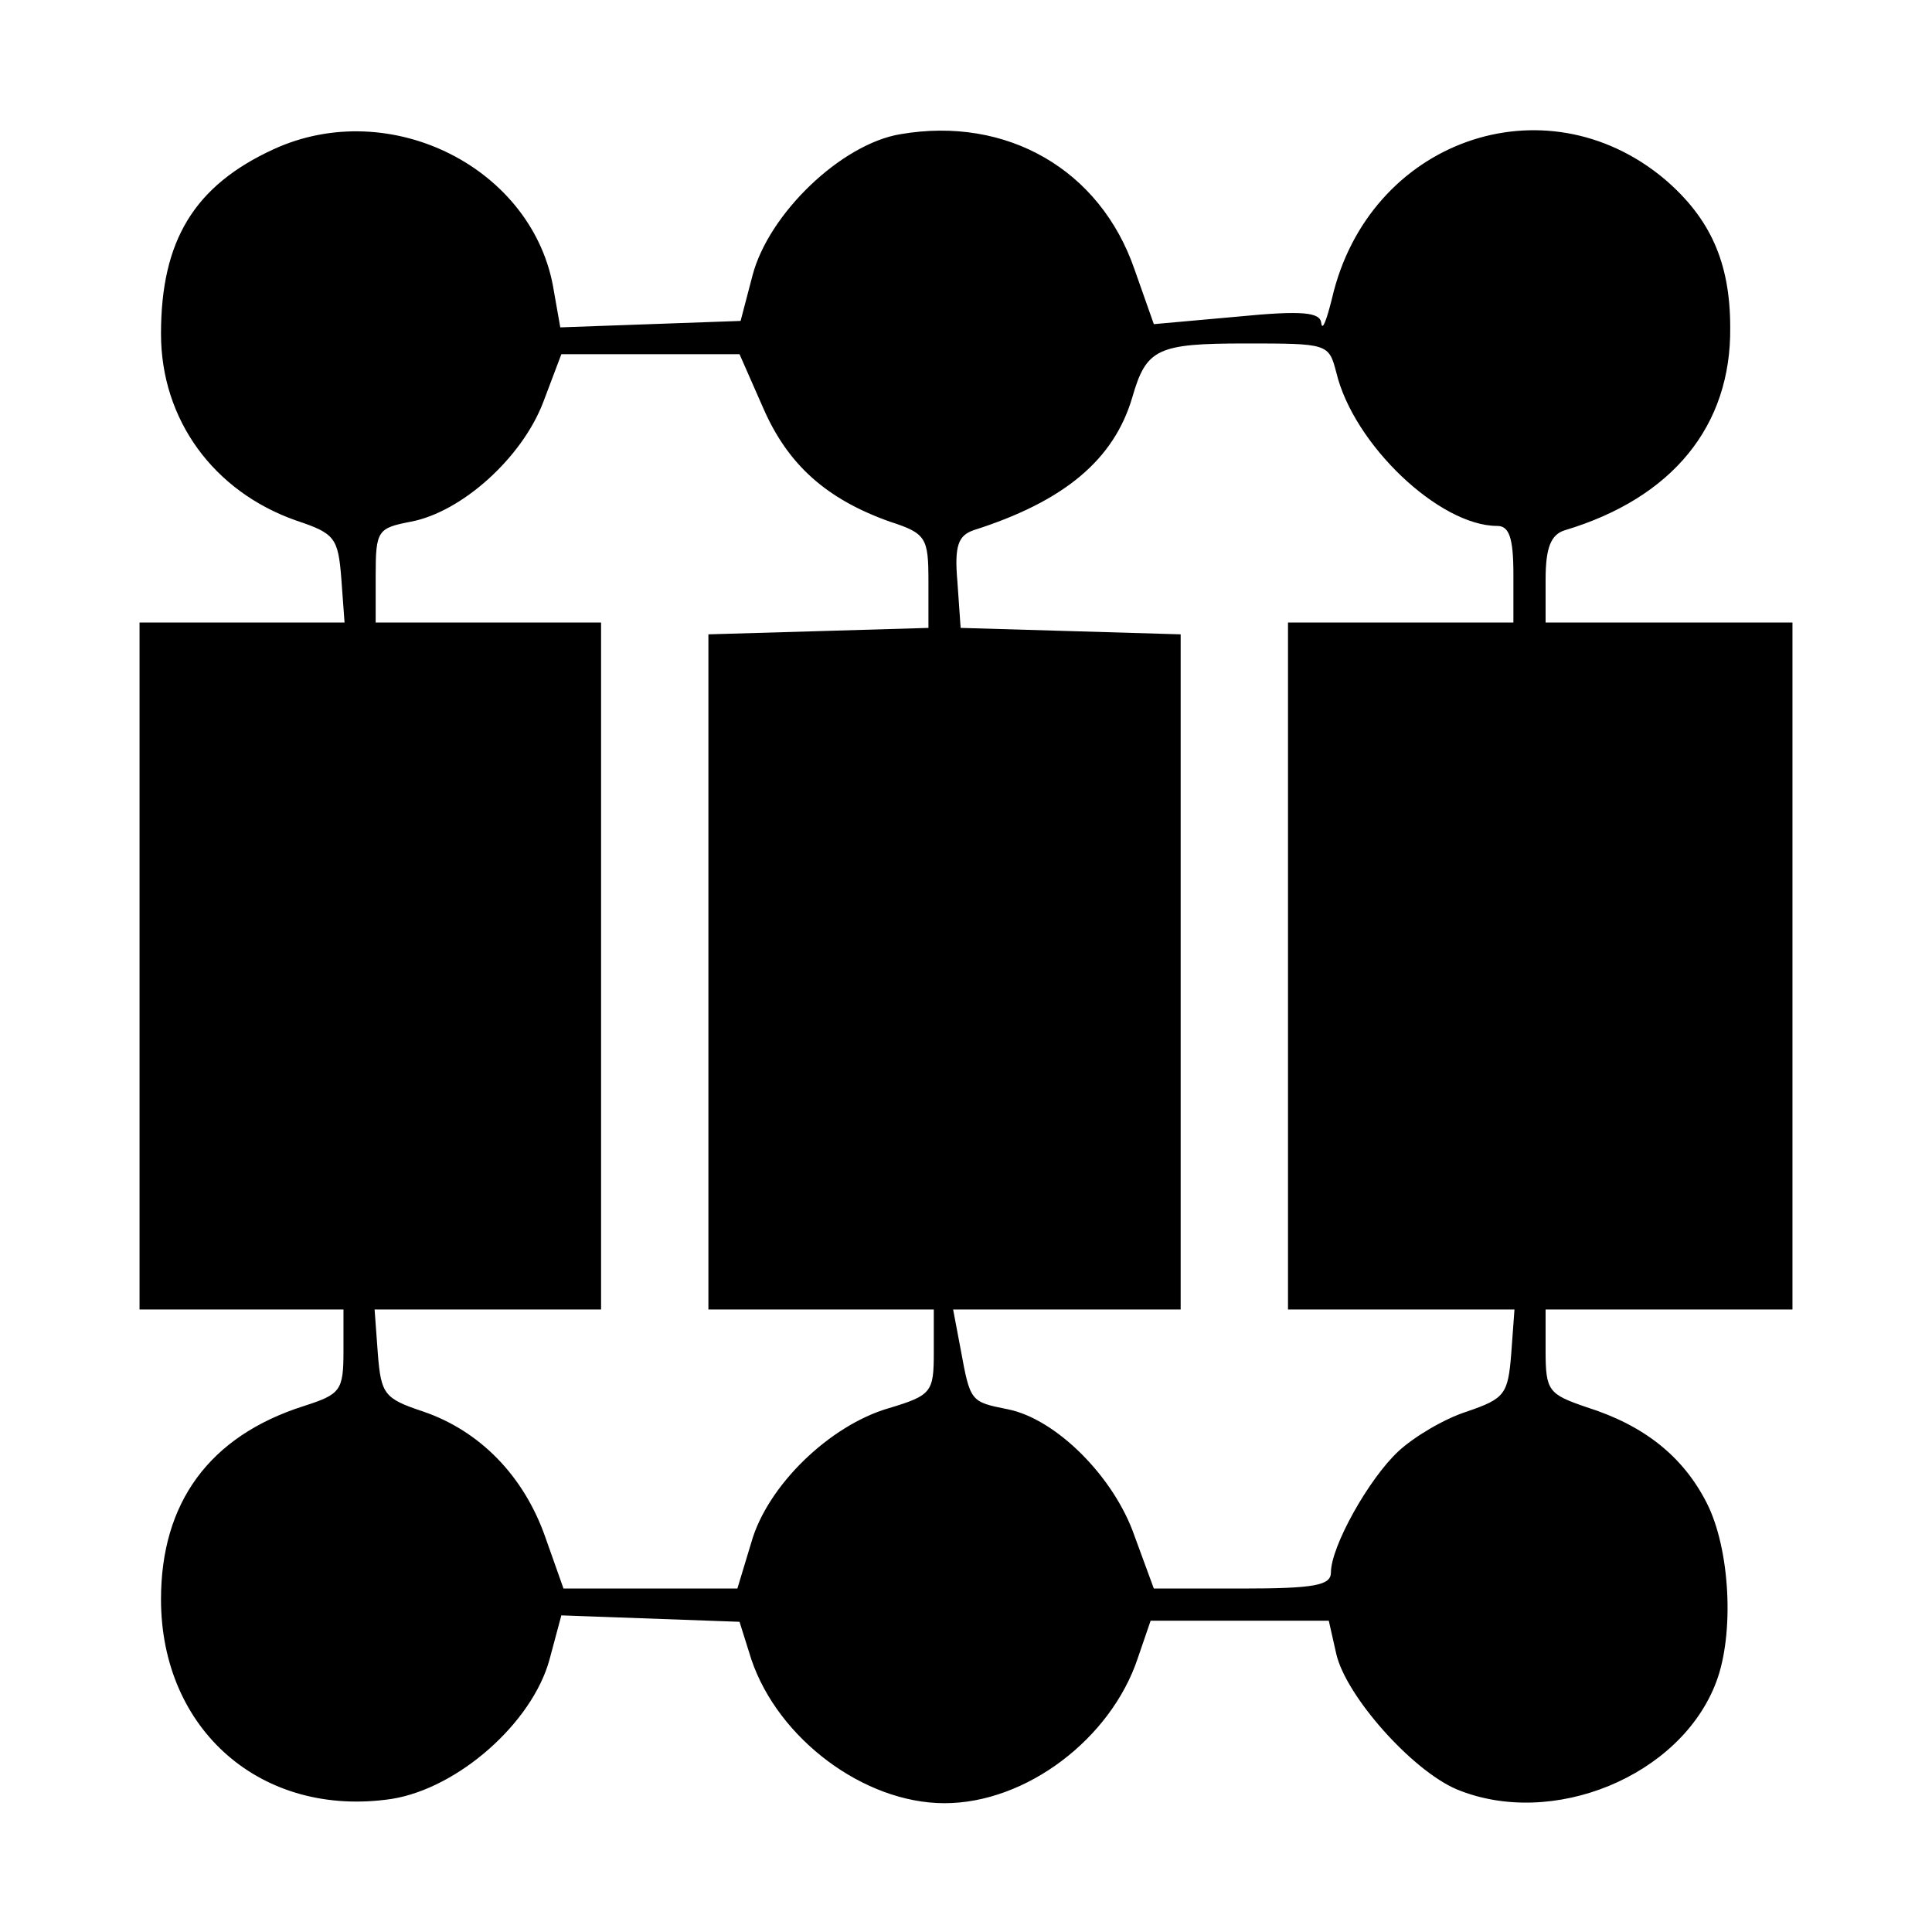 <?xml version="1.0" standalone="no"?>
<!DOCTYPE svg PUBLIC "-//W3C//DTD SVG 20010904//EN"
 "http://www.w3.org/TR/2001/REC-SVG-20010904/DTD/svg10.dtd">
<svg version="1.0" xmlns="http://www.w3.org/2000/svg"
 width="180pt" height="180pt" viewBox="0 0 180 180"
 preserveAspectRatio="xMidYMid meet">

<g transform="translate(0,180) scale(0.1,-0.1)"
fill="#000000" stroke="none">
<path d="M255 1661 c-74 -34 -105 -85 -105 -172 0 -80 49 -147 126 -174 36
-12 39 -16 42 -54 l3 -41 -95 0 -96 0 0 -320 0 -320 95 0 95 0 0 -39 c0 -37
-3 -40 -37 -51 -88 -28 -133 -90 -133 -180 0 -122 94 -204 215 -186 62 10 131
71 147 130 l11 41 83 -3 83 -3 11 -35 c25 -74 105 -134 180 -134 76 0 155 60
180 135 l12 35 83 0 83 0 7 -31 c9 -39 70 -108 112 -126 89 -37 209 12 242
100 17 45 13 124 -9 167 -22 43 -58 72 -112 89 -35 12 -38 15 -38 52 l0 39
115 0 115 0 0 320 0 320 -115 0 -115 0 0 40 c0 30 5 42 18 46 100 30 155 97
154 189 0 61 -19 102 -61 138 -112 94 -276 36 -310 -111 -5 -20 -9 -31 -10
-23 -1 10 -17 12 -78 6 l-78 -7 -18 51 c-32 93 -119 143 -218 126 -55 -9 -123
-74 -138 -132 l-11 -42 -84 -3 -84 -3 -6 34 c-18 114 -152 182 -261 132z m990
-208 c16 -67 96 -143 150 -143 11 0 15 -11 15 -45 l0 -45 -105 0 -105 0 0
-320 0 -320 106 0 105 0 -3 -41 c-3 -38 -6 -42 -41 -54 -22 -7 -50 -24 -64
-37 -28 -26 -63 -89 -63 -113 0 -12 -15 -15 -83 -15 l-82 0 -18 49 c-19 55
-73 109 -118 118 -35 7 -35 7 -44 56 l-7 37 106 0 106 0 0 315 0 314 -102 3
-103 3 -3 43 c-3 34 1 43 15 48 85 27 131 66 148 124 13 45 23 50 105 50 77 0
78 0 85 -27z m-534 -33 c23 -53 59 -85 118 -106 34 -11 36 -15 36 -56 l0 -43
-102 -3 -103 -3 0 -314 0 -315 105 0 105 0 0 -40 c0 -37 -2 -40 -42 -52 -55
-16 -113 -72 -128 -125 l-13 -43 -81 0 -81 0 -17 48 c-20 57 -61 99 -114 117
-36 12 -39 16 -42 54 l-3 41 105 0 106 0 0 320 0 320 -105 0 -105 0 0 44 c0
42 2 44 33 50 47 9 103 59 123 111 l17 45 83 0 83 0 22 -50z"/>
</g>
</svg>
